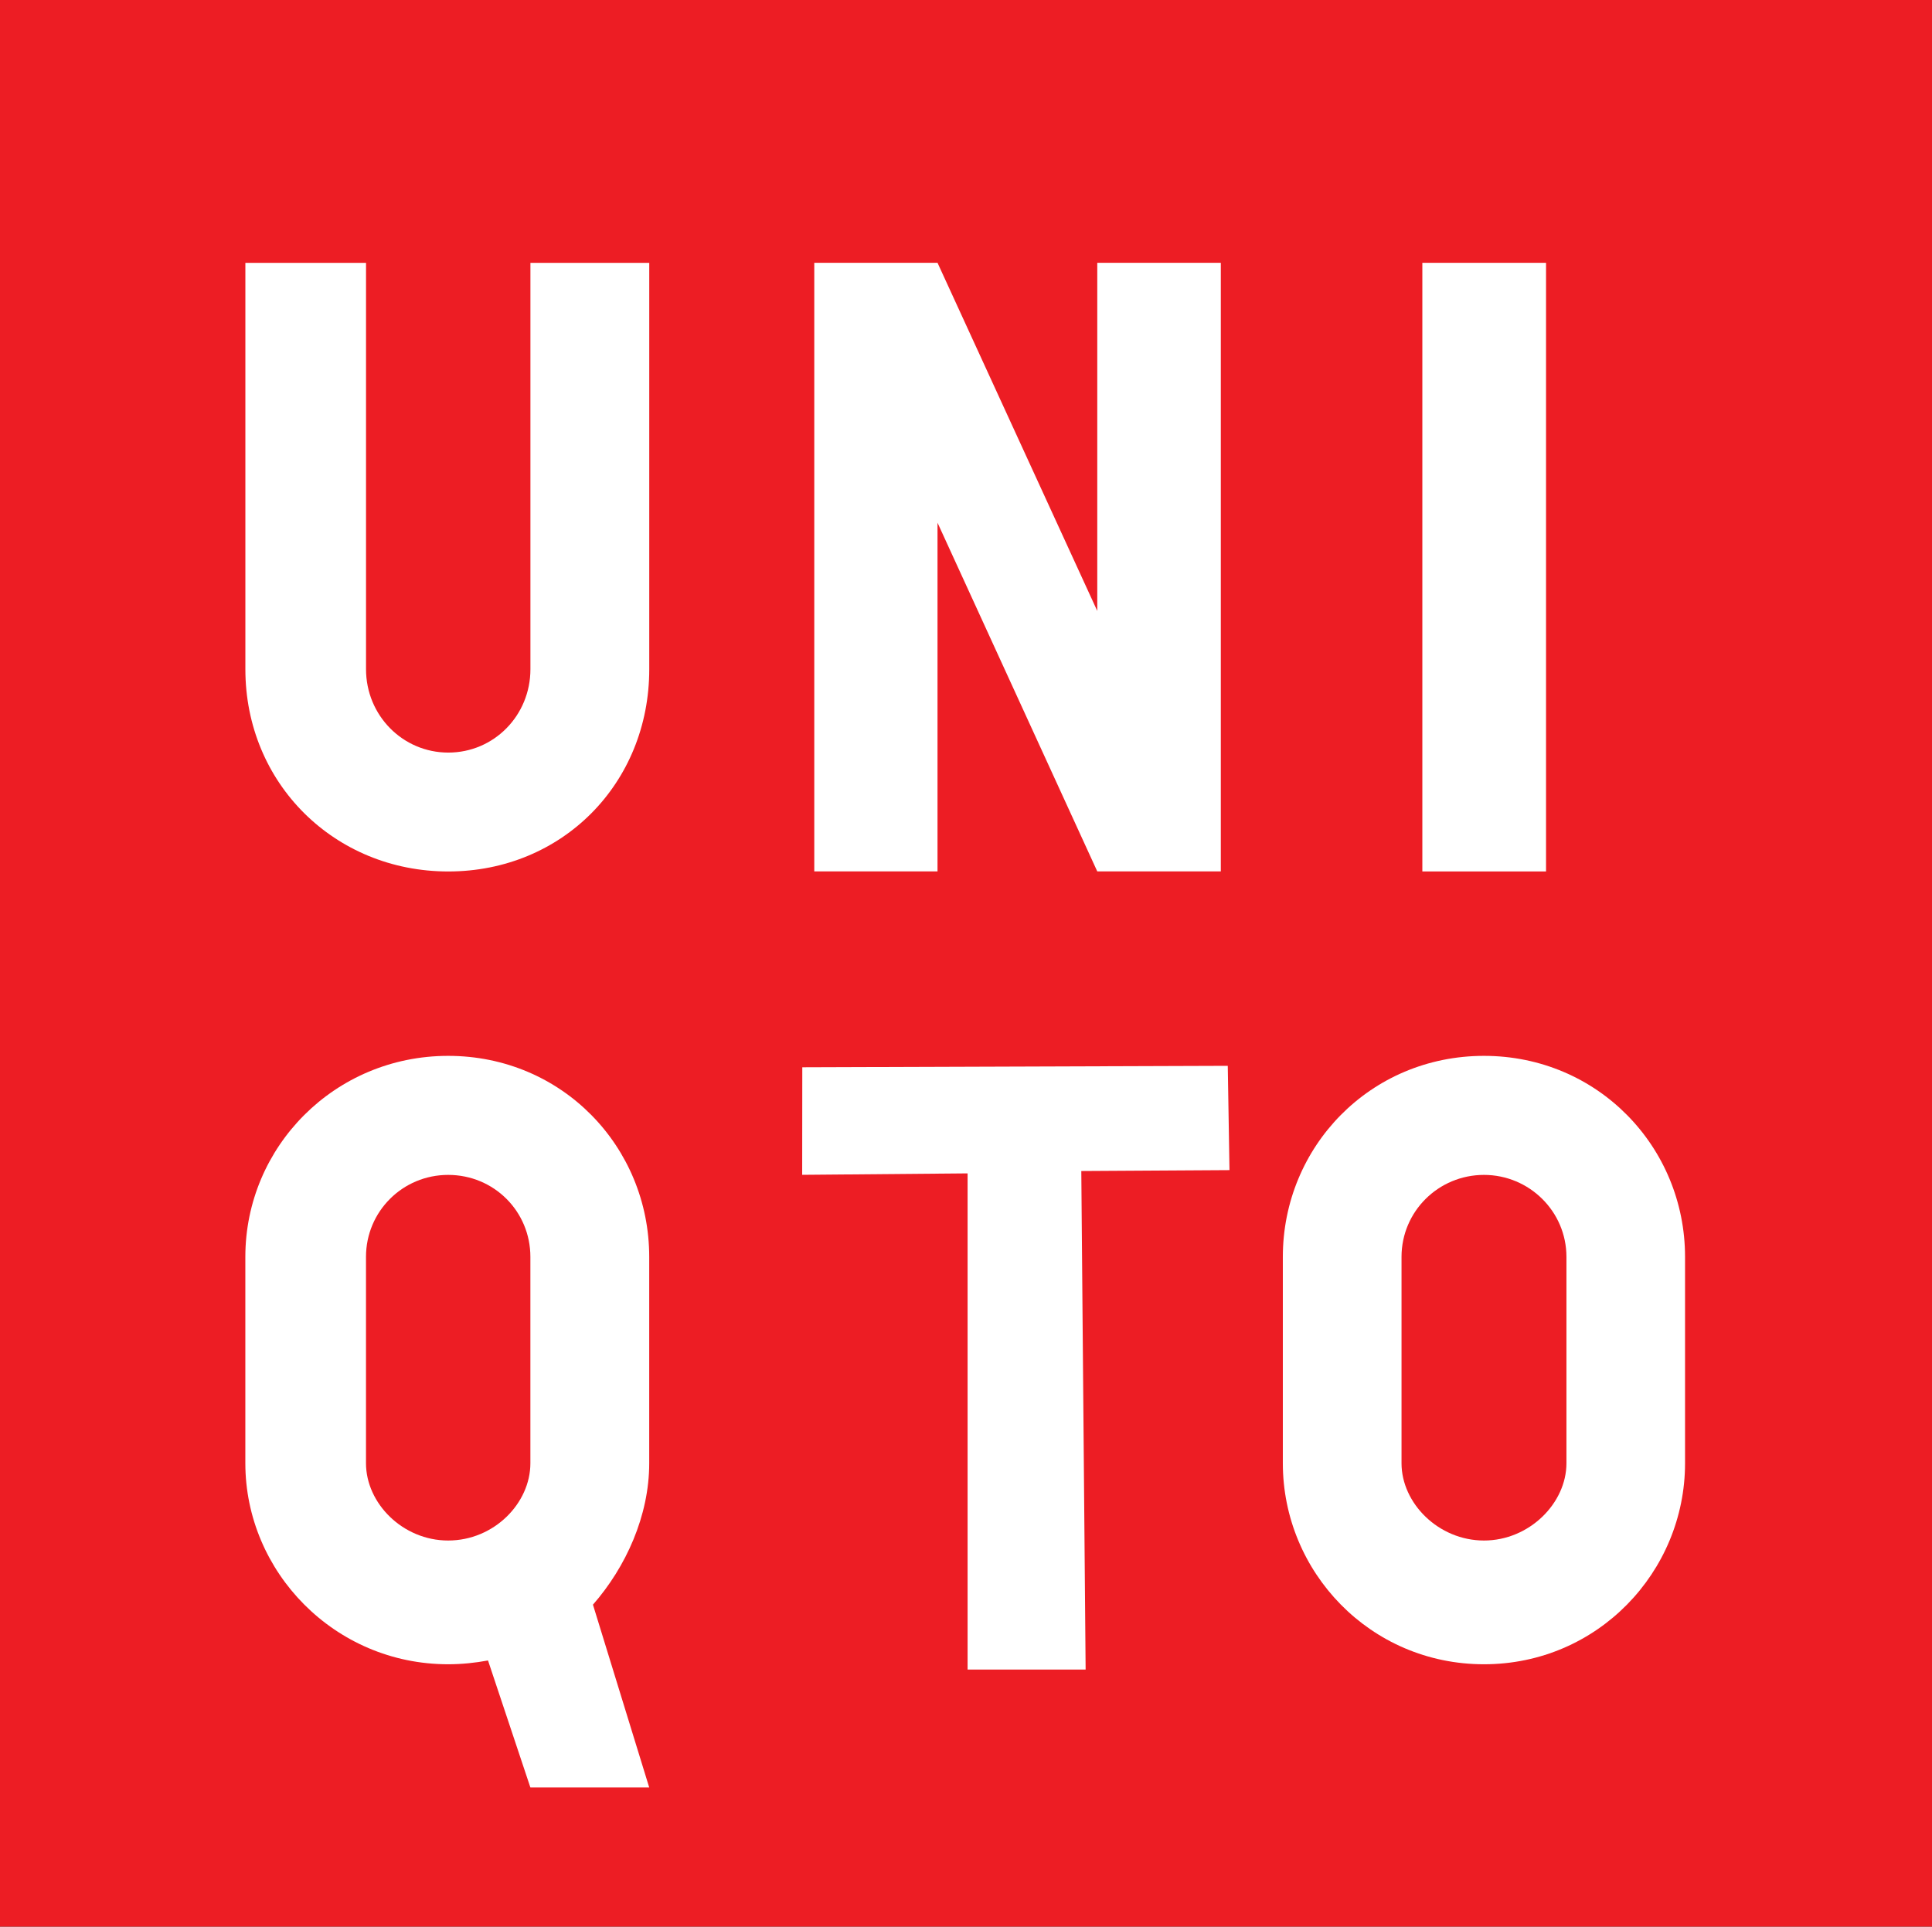 <?xml version="1.0" encoding="utf-8"?>
<svg width="203.679" height="203.151" id="svg3388" version="1.1" xmlns="http://www.w3.org/2000/svg">
  <rect width="100%" height="100%" fill="#333333" stroke="none"/>
  <g id="layer1" transform="translate(-364.098,-319.358)">
    <path d="M 364.098 522.509 L 567.777 522.509 L 567.777 319.358 L 364.098 319.358 L 364.098 522.509 L 364.098 522.509 Z" style="fill:#ed1d24;fill-opacity:1;fill-rule:nonzero;stroke:none" id="path2995"/>
    <path d="m 514.047,347.071 13.04,0 0,64.176 -13.04,0 0,-64.176 z" style="fill:#ffffff;fill-opacity:1;fill-rule:nonzero;stroke:none" id="path2997"/>
    <g id="g3007" transform="matrix(8.005,0,0,-8.005,432.545,389.924)">
      <path d="m 0,0 c 0,-1.504 -1.147,-2.664 -2.647,-2.664 -1.497,0 -2.672,1.16 -2.672,2.664 l 0,5.353 1.589,0 0,-5.353 c 0,-0.608 0.483,-1.098 1.083,-1.098 0.603,0 1.082,0.49 1.082,1.098 l 0,5.353 L 0,5.353 0,0 z" style="fill:#ffffff;fill-opacity:1;fill-rule:nonzero;stroke:none" id="path3009"/>
    </g>
    <g id="g3011" transform="matrix(8.005,0,0,-8.005,492.801,494.842)"/>
    <g id="g3015" transform="matrix(8.005,0,0,-8.005,492.801,411.243)">
      <path d="m 0,0 -1.627,0 -2.104,4.593 0,-4.593 -1.623,0 0,8.017 1.623,0 2.104,-4.586 0,4.586 L 0,8.017 0,0 z" style="fill:#ffffff;fill-opacity:1;fill-rule:nonzero;stroke:none" id="path3017"/>
    </g>
    <g id="g3019" transform="matrix(8.005,0,0,-8.005,411.344,430.692)">
      <path d="m 0,0 c -1.495,0 -2.671,-1.198 -2.671,-2.648 l 0,-2.718 c 0,-1.431 1.176,-2.648 2.671,-2.648 0.181,0 0.357,0.019 0.525,0.05 l 0.558,-1.673 1.565,0 -0.741,2.408 c 0.434,0.496 0.741,1.171 0.741,1.863 l 0,2.718 C 2.648,-1.198 1.501,0 0,0 m 1.083,-5.366 c 0,-0.527 -0.479,-1.018 -1.083,-1.018 -0.599,0 -1.082,0.491 -1.082,1.018 l 0,2.718 c 0,0.599 0.483,1.08 1.082,1.08 0.604,0 1.083,-0.481 1.083,-1.08 l 0,-2.718 z" style="fill:#ffffff;fill-opacity:1;fill-rule:nonzero;stroke:none" id="path3021"/>
    </g>
    <g id="g3023" transform="matrix(8.005,0,0,-8.005,520.545,430.692)">
      <path d="m 0,0 c -1.499,0 -2.649,-1.198 -2.649,-2.648 l 0,-2.718 c 0,-1.431 1.15,-2.648 2.649,-2.648 1.496,0 2.648,1.217 2.648,2.648 l 0,2.718 C 2.648,-1.198 1.496,0 0,0 m 1.086,-5.366 c 0,-0.527 -0.49,-1.018 -1.086,-1.018 -0.599,0 -1.086,0.491 -1.086,1.018 l 0,2.718 c 0,0.599 0.487,1.08 1.086,1.08 0.596,0 1.086,-0.481 1.086,-1.08 l 0,-2.718 z" style="fill:#ffffff;fill-opacity:1;fill-rule:nonzero;stroke:none" id="path3025"/>
    </g>
    <path d="M 448.679 431.896 L 493.534 431.743 L 493.715 442.74 L 478.093 442.835 L 478.549 495.404 L 466.105 495.404 L 466.105 443.084 L 448.667 443.236 L 448.679 431.896 Z" style="fill:#ffffff;fill-opacity:1;fill-rule:nonzero;stroke:none" id="path-1"/>
  </g>
</svg>